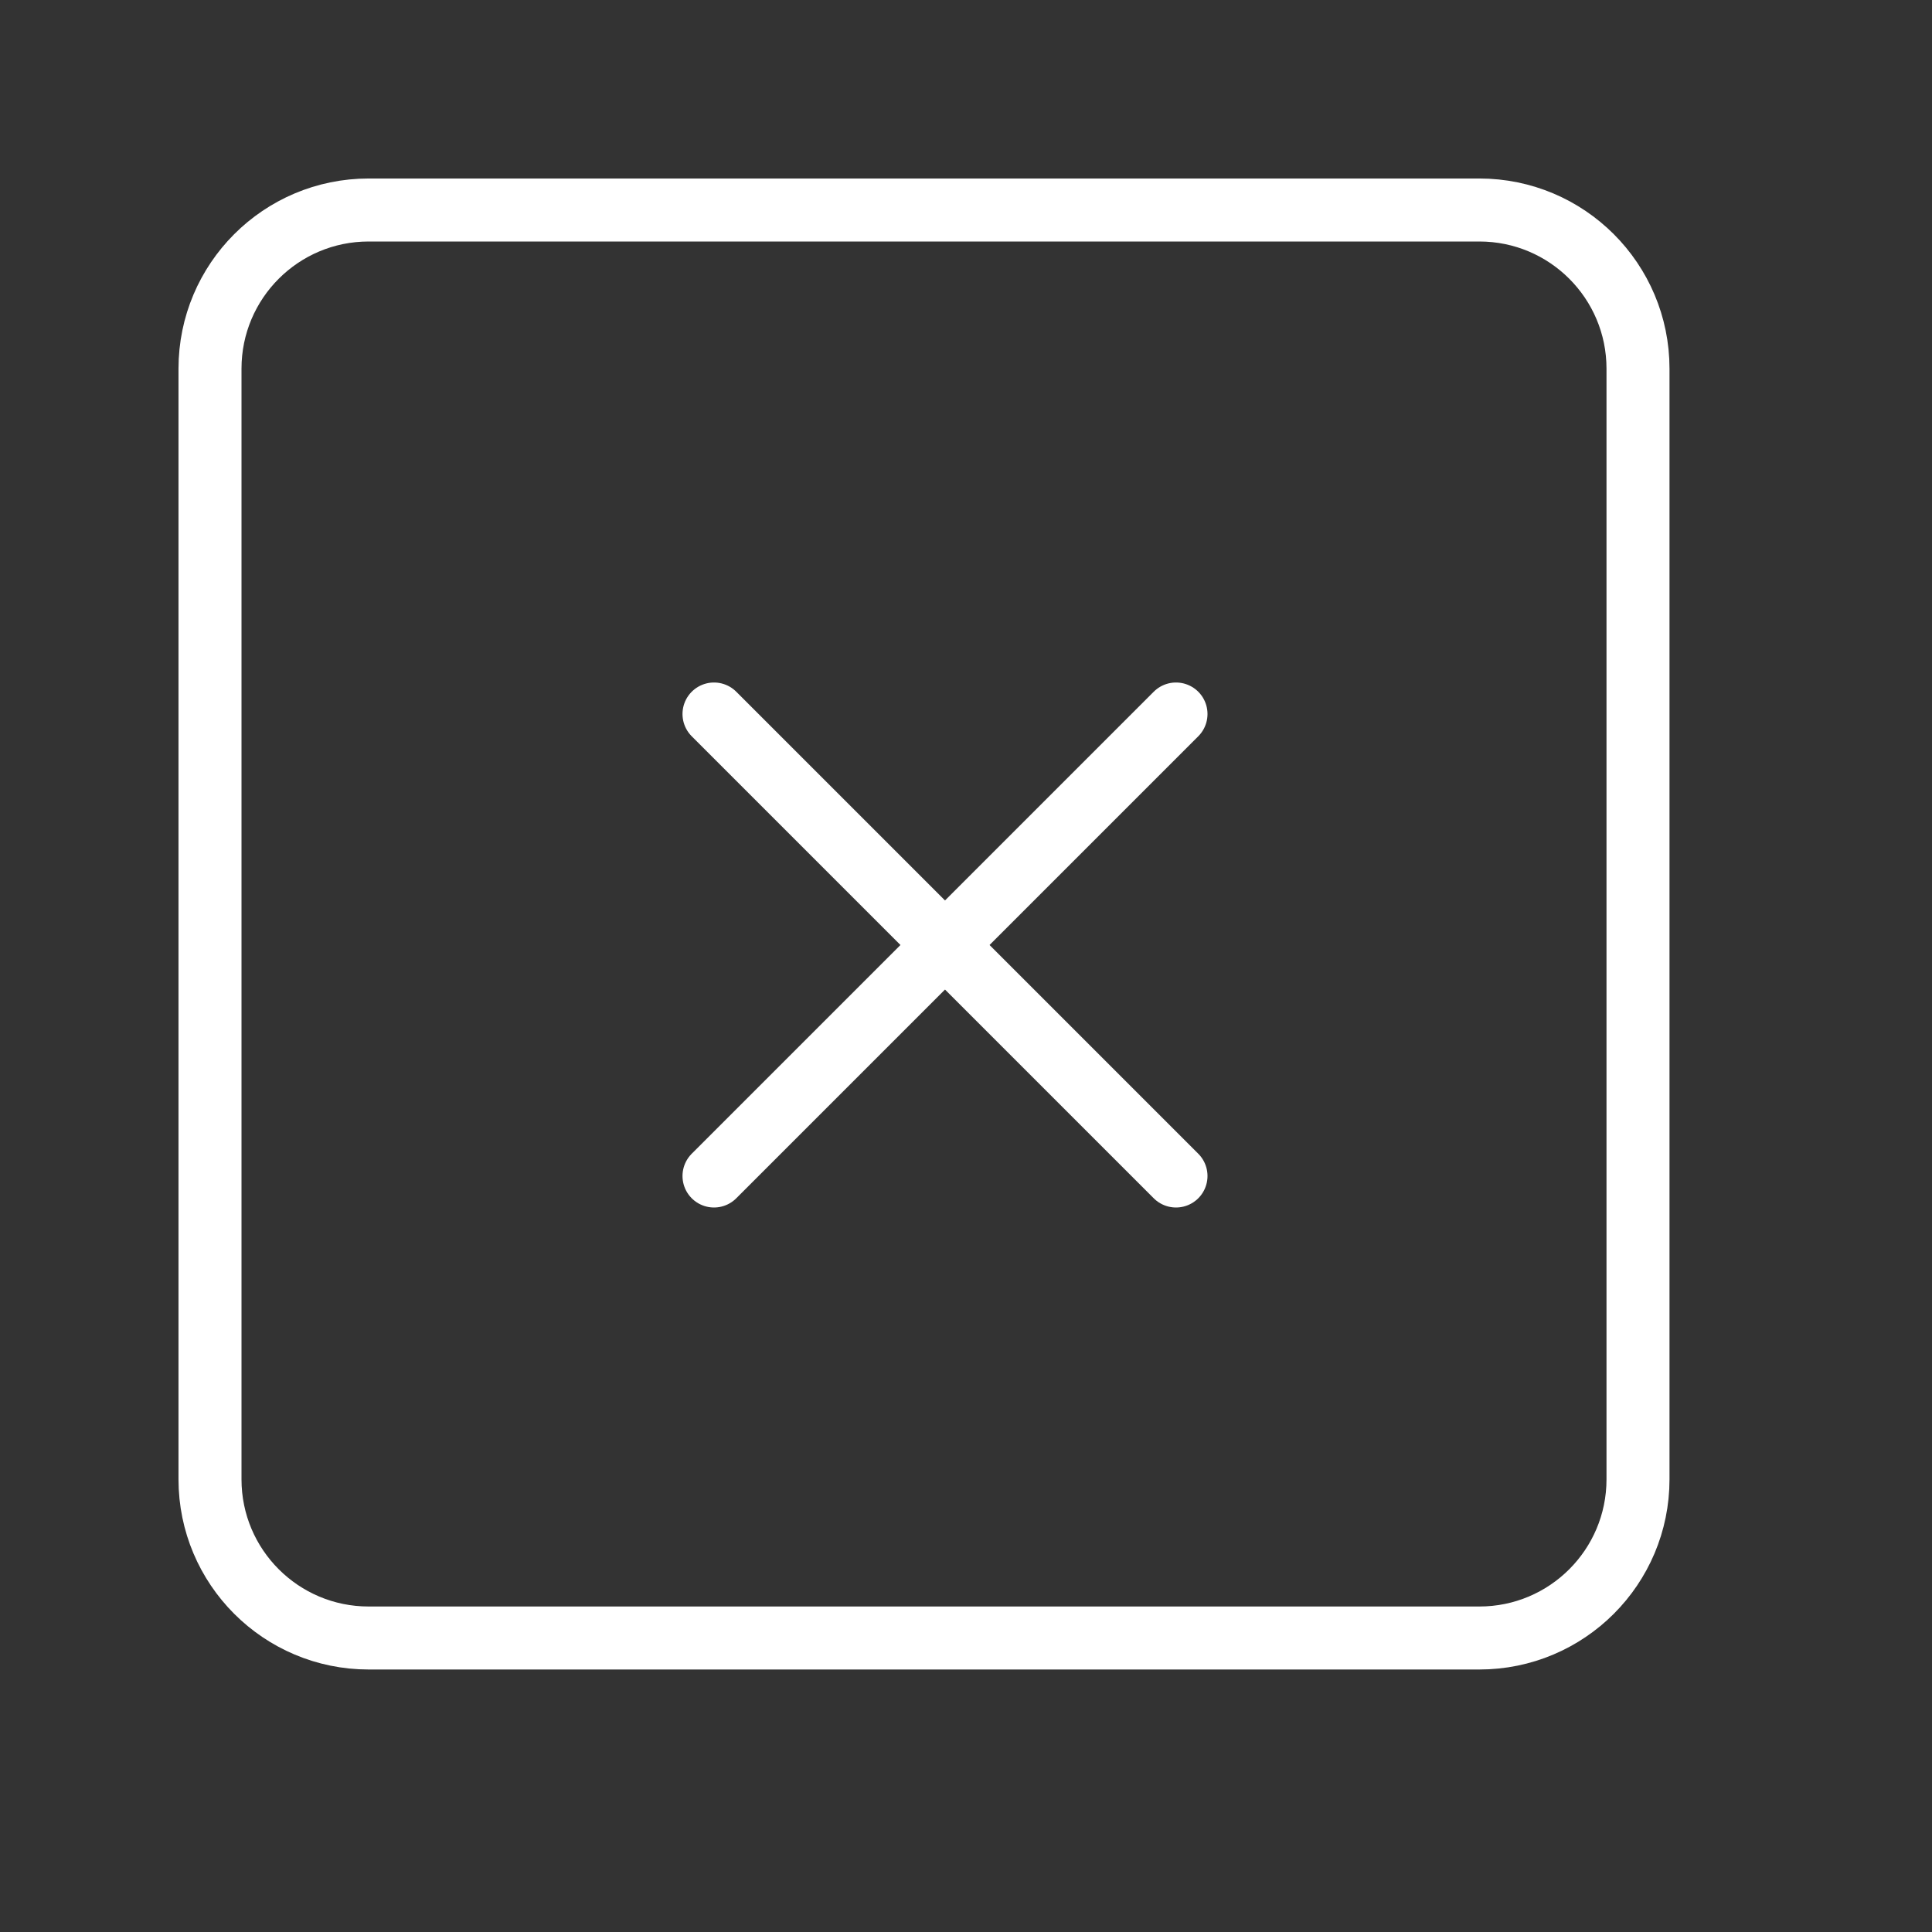 <svg width="46" height="46" viewBox="0 0 46 46" fill="none" xmlns="http://www.w3.org/2000/svg">
    <rect x="0" y="0" width="46" height="46" fill="#333333" stroke="none"/>
    <path
        d="M35.222 5H8.778C6.691 5 5 6.691 5 8.778V35.222C5 37.309 6.691 39 8.778 39H35.222C37.309 39 39 37.309 39 35.222V8.778C39 6.691 37.309 5 35.222 5Z"
        stroke="white" stroke-width="1.5" stroke-linecap="round" stroke-linejoin="round" />
    <path d="M17 17L28 28" stroke="white" stroke-width="1.5" stroke-linecap="round" stroke-linejoin="round" />
    <path d="M28 17L17 28" stroke="white" stroke-width="1.5" stroke-linecap="round" stroke-linejoin="round" />
</svg>